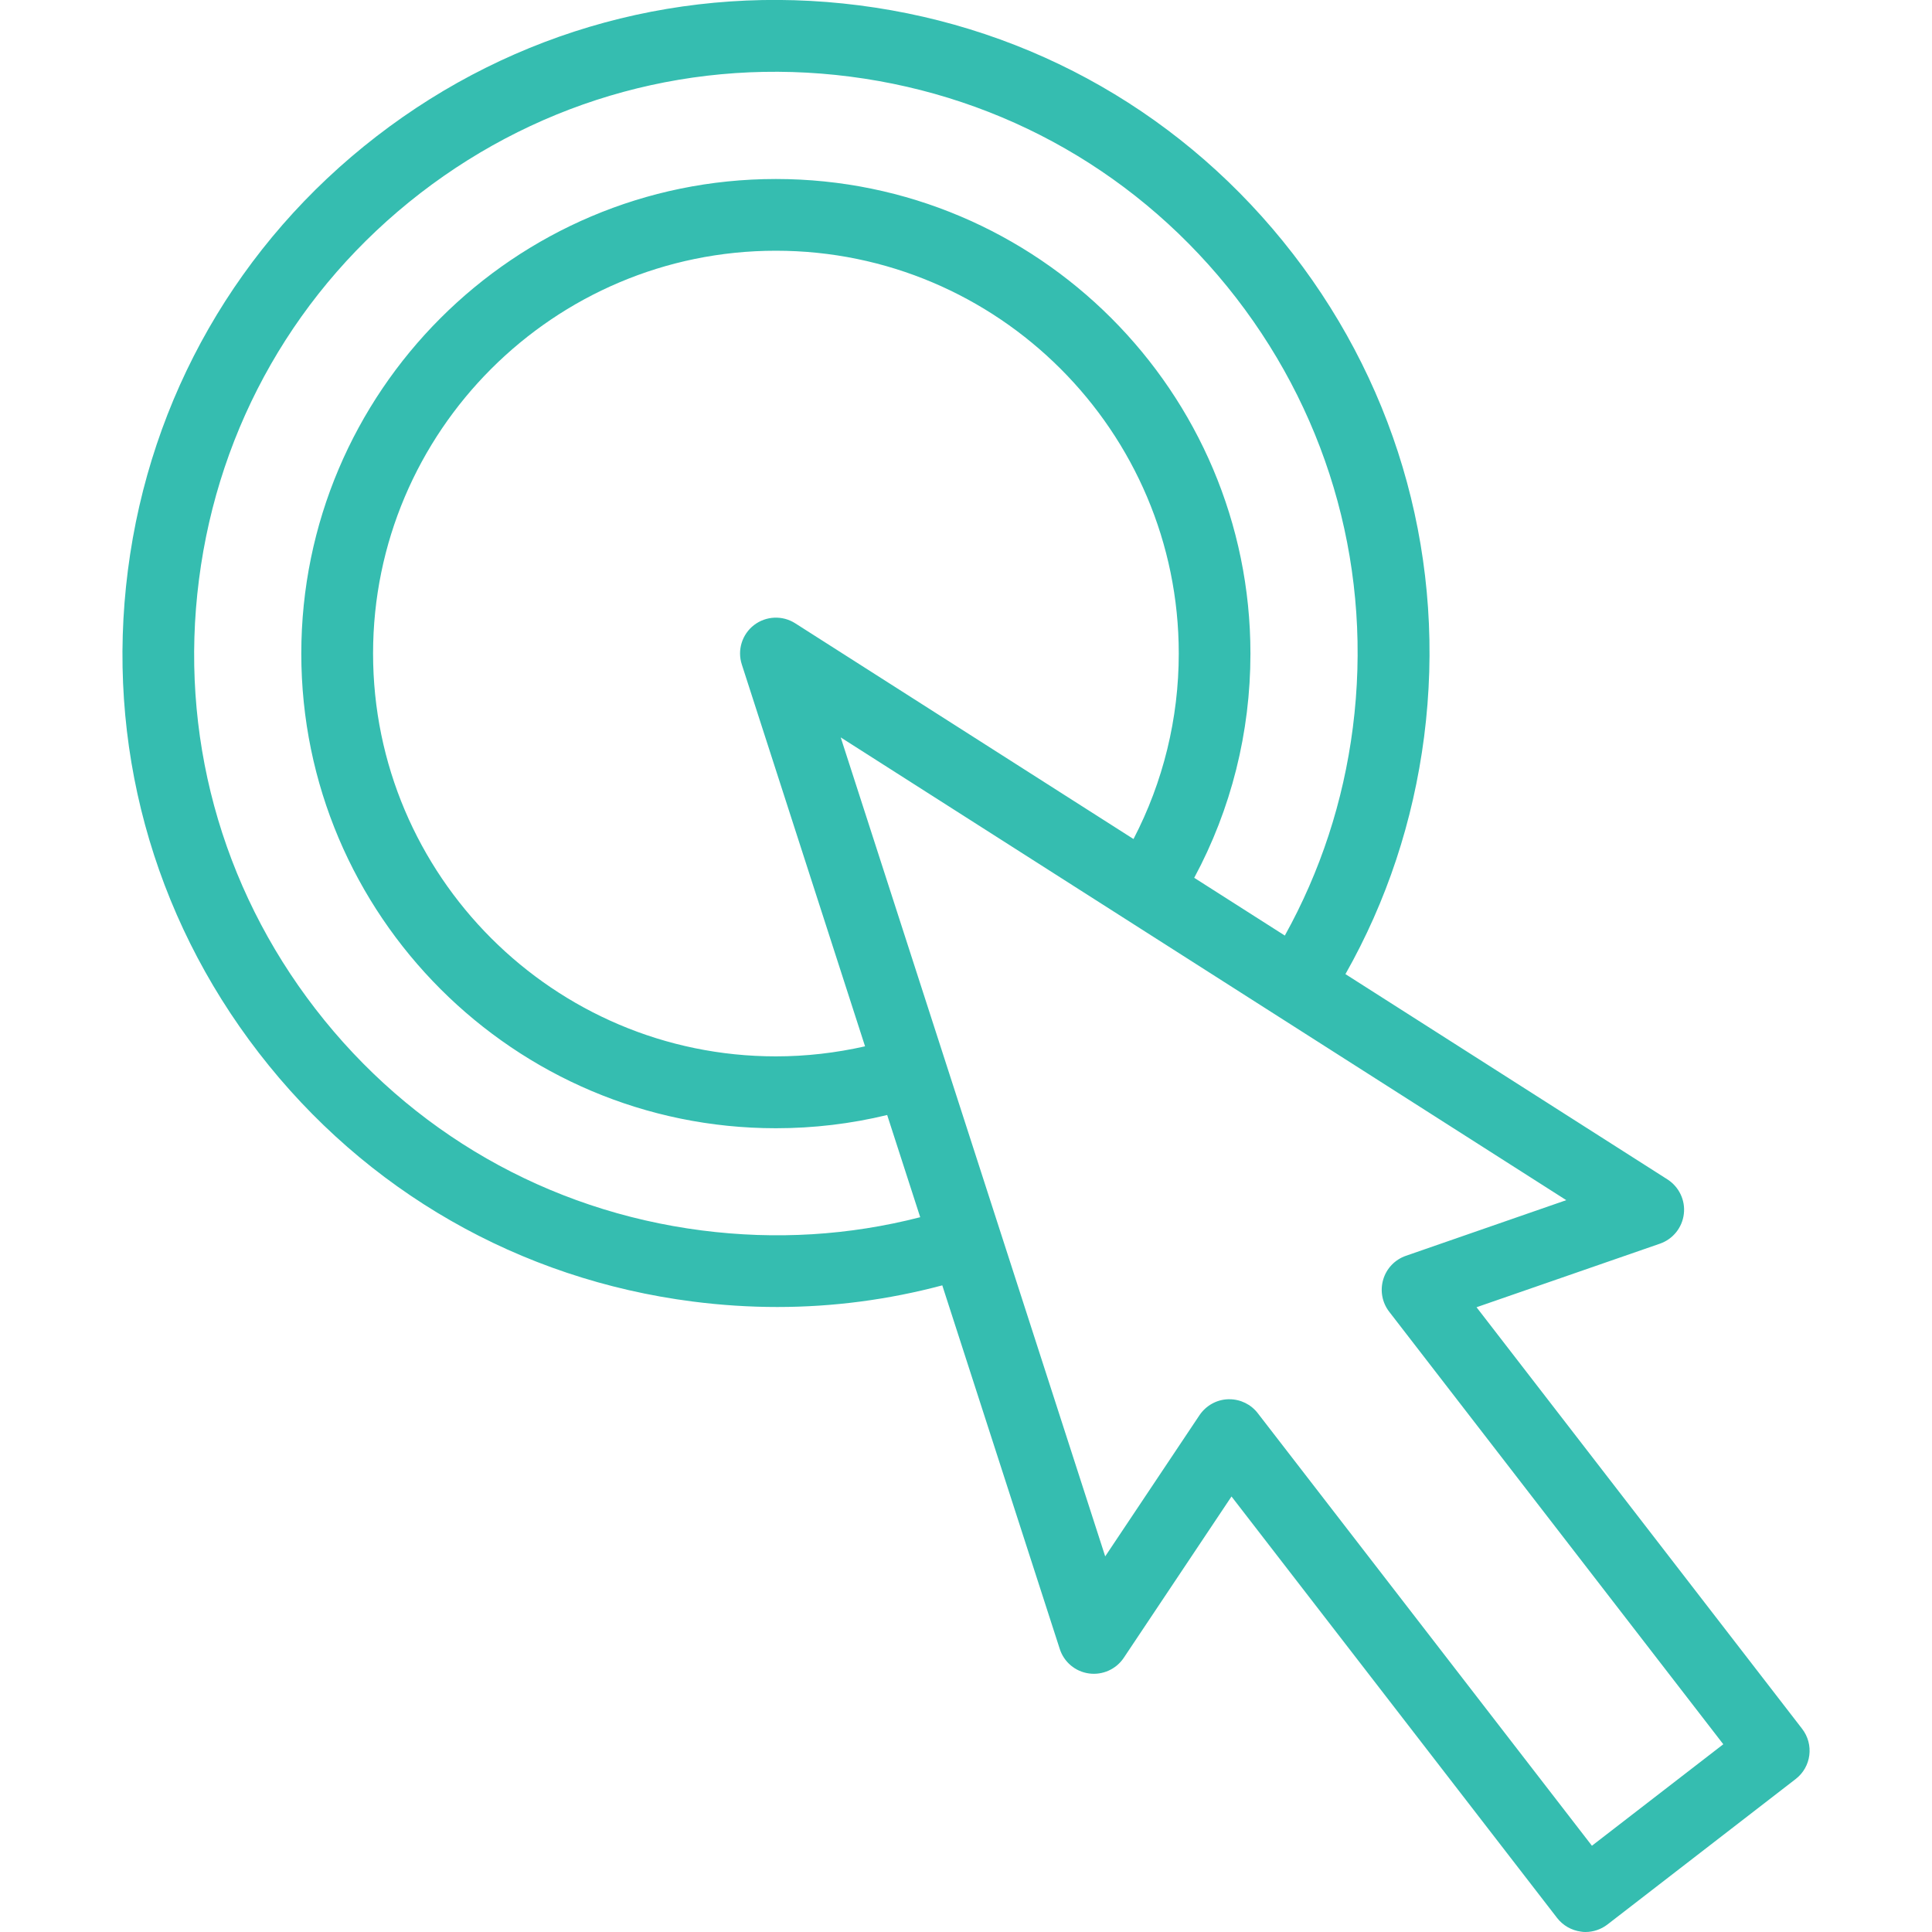 <?xml version="1.0" encoding="utf-8"?>
<!-- Generator: Adobe Illustrator 16.0.0, SVG Export Plug-In . SVG Version: 6.00 Build 0)  -->
<!DOCTYPE svg PUBLIC "-//W3C//DTD SVG 1.1//EN" "http://www.w3.org/Graphics/SVG/1.1/DTD/svg11.dtd">
<svg version="1.1" id="Layer_1" xmlns="http://www.w3.org/2000/svg" xmlns:xlink="http://www.w3.org/1999/xlink" x="0px" y="0px"
	 width="40px" height="40px" viewBox="0 0 40 40" enable-background="new 0 0 40 40" xml:space="preserve">
<g>
	<path fill="#35BDB0" d="M37.31,35.792l-6.74-8.727l3.797-1.316c0.27-0.094,0.462-0.333,0.495-0.616
		c0.034-0.283-0.099-0.56-0.338-0.714l-6.668-4.251c0.856-1.513,1.402-3.164,1.629-4.916c0.459-3.584-0.503-7.133-2.713-9.993
		c-2.21-2.86-5.399-4.689-8.983-5.148c-3.585-0.46-7.134,0.503-9.994,2.712c-2.859,2.209-4.688,5.4-5.147,8.983
		c-0.461,3.584,0.502,7.133,2.712,9.994c2.208,2.859,5.398,4.688,8.983,5.147c0.585,0.075,1.17,0.113,1.75,0.113
		c1.156,0,2.299-0.151,3.416-0.448l2.432,7.527c0.087,0.272,0.321,0.469,0.604,0.508c0.281,0.039,0.562-0.086,0.721-0.323
		l2.231-3.341l6.741,8.726c0.12,0.155,0.298,0.257,0.493,0.283C32.762,39.998,32.795,40,32.824,40c0.164,0,0.324-0.054,0.456-0.155
		l3.896-3.011C37.502,36.584,37.562,36.117,37.31,35.792L37.31,35.792z M14.53,25.475c-3.19-0.41-6.029-2.037-7.996-4.582
		c-1.968-2.546-2.825-5.705-2.414-8.896C4.528,8.807,6.157,5.967,8.702,4c2.547-1.966,5.707-2.824,8.896-2.414
		s6.03,2.038,7.997,4.583c1.966,2.546,2.822,5.705,2.414,8.896c-0.197,1.533-0.672,2.977-1.408,4.305l-1.876-1.196
		c0.765-1.421,1.164-3.012,1.164-4.642c0-5.419-4.406-9.826-9.825-9.826c-5.416,0-9.826,4.407-9.826,9.826
		c0,5.418,4.41,9.827,9.826,9.827c0.781,0,1.553-0.092,2.304-0.274l0.684,2.116C17.581,25.579,16.064,25.672,14.53,25.475
		L14.53,25.475z M15.359,13.759l2.551,7.904c-0.603,0.136-1.22,0.208-1.846,0.208c-4.597,0-8.34-3.742-8.34-8.341
		c0-4.598,3.743-8.339,8.34-8.339c4.598,0,8.341,3.741,8.341,8.339c0,1.347-0.323,2.66-0.937,3.841l-7.005-4.467
		c-0.263-0.168-0.605-0.153-0.854,0.039C15.363,13.134,15.261,13.461,15.359,13.759L15.359,13.759z M32.959,38.214l-6.918-8.955
		c-0.141-0.183-0.358-0.289-0.588-0.289c-0.009,0-0.016,0-0.025,0c-0.239,0.007-0.459,0.131-0.593,0.329l-1.953,2.924l-5.476-16.956
		l15.022,9.581L29.108,26c-0.228,0.079-0.402,0.261-0.47,0.491c-0.068,0.229-0.023,0.477,0.124,0.667l6.917,8.955L32.959,38.214z
		 M32.959,38.214"/>
</g>
</svg>
